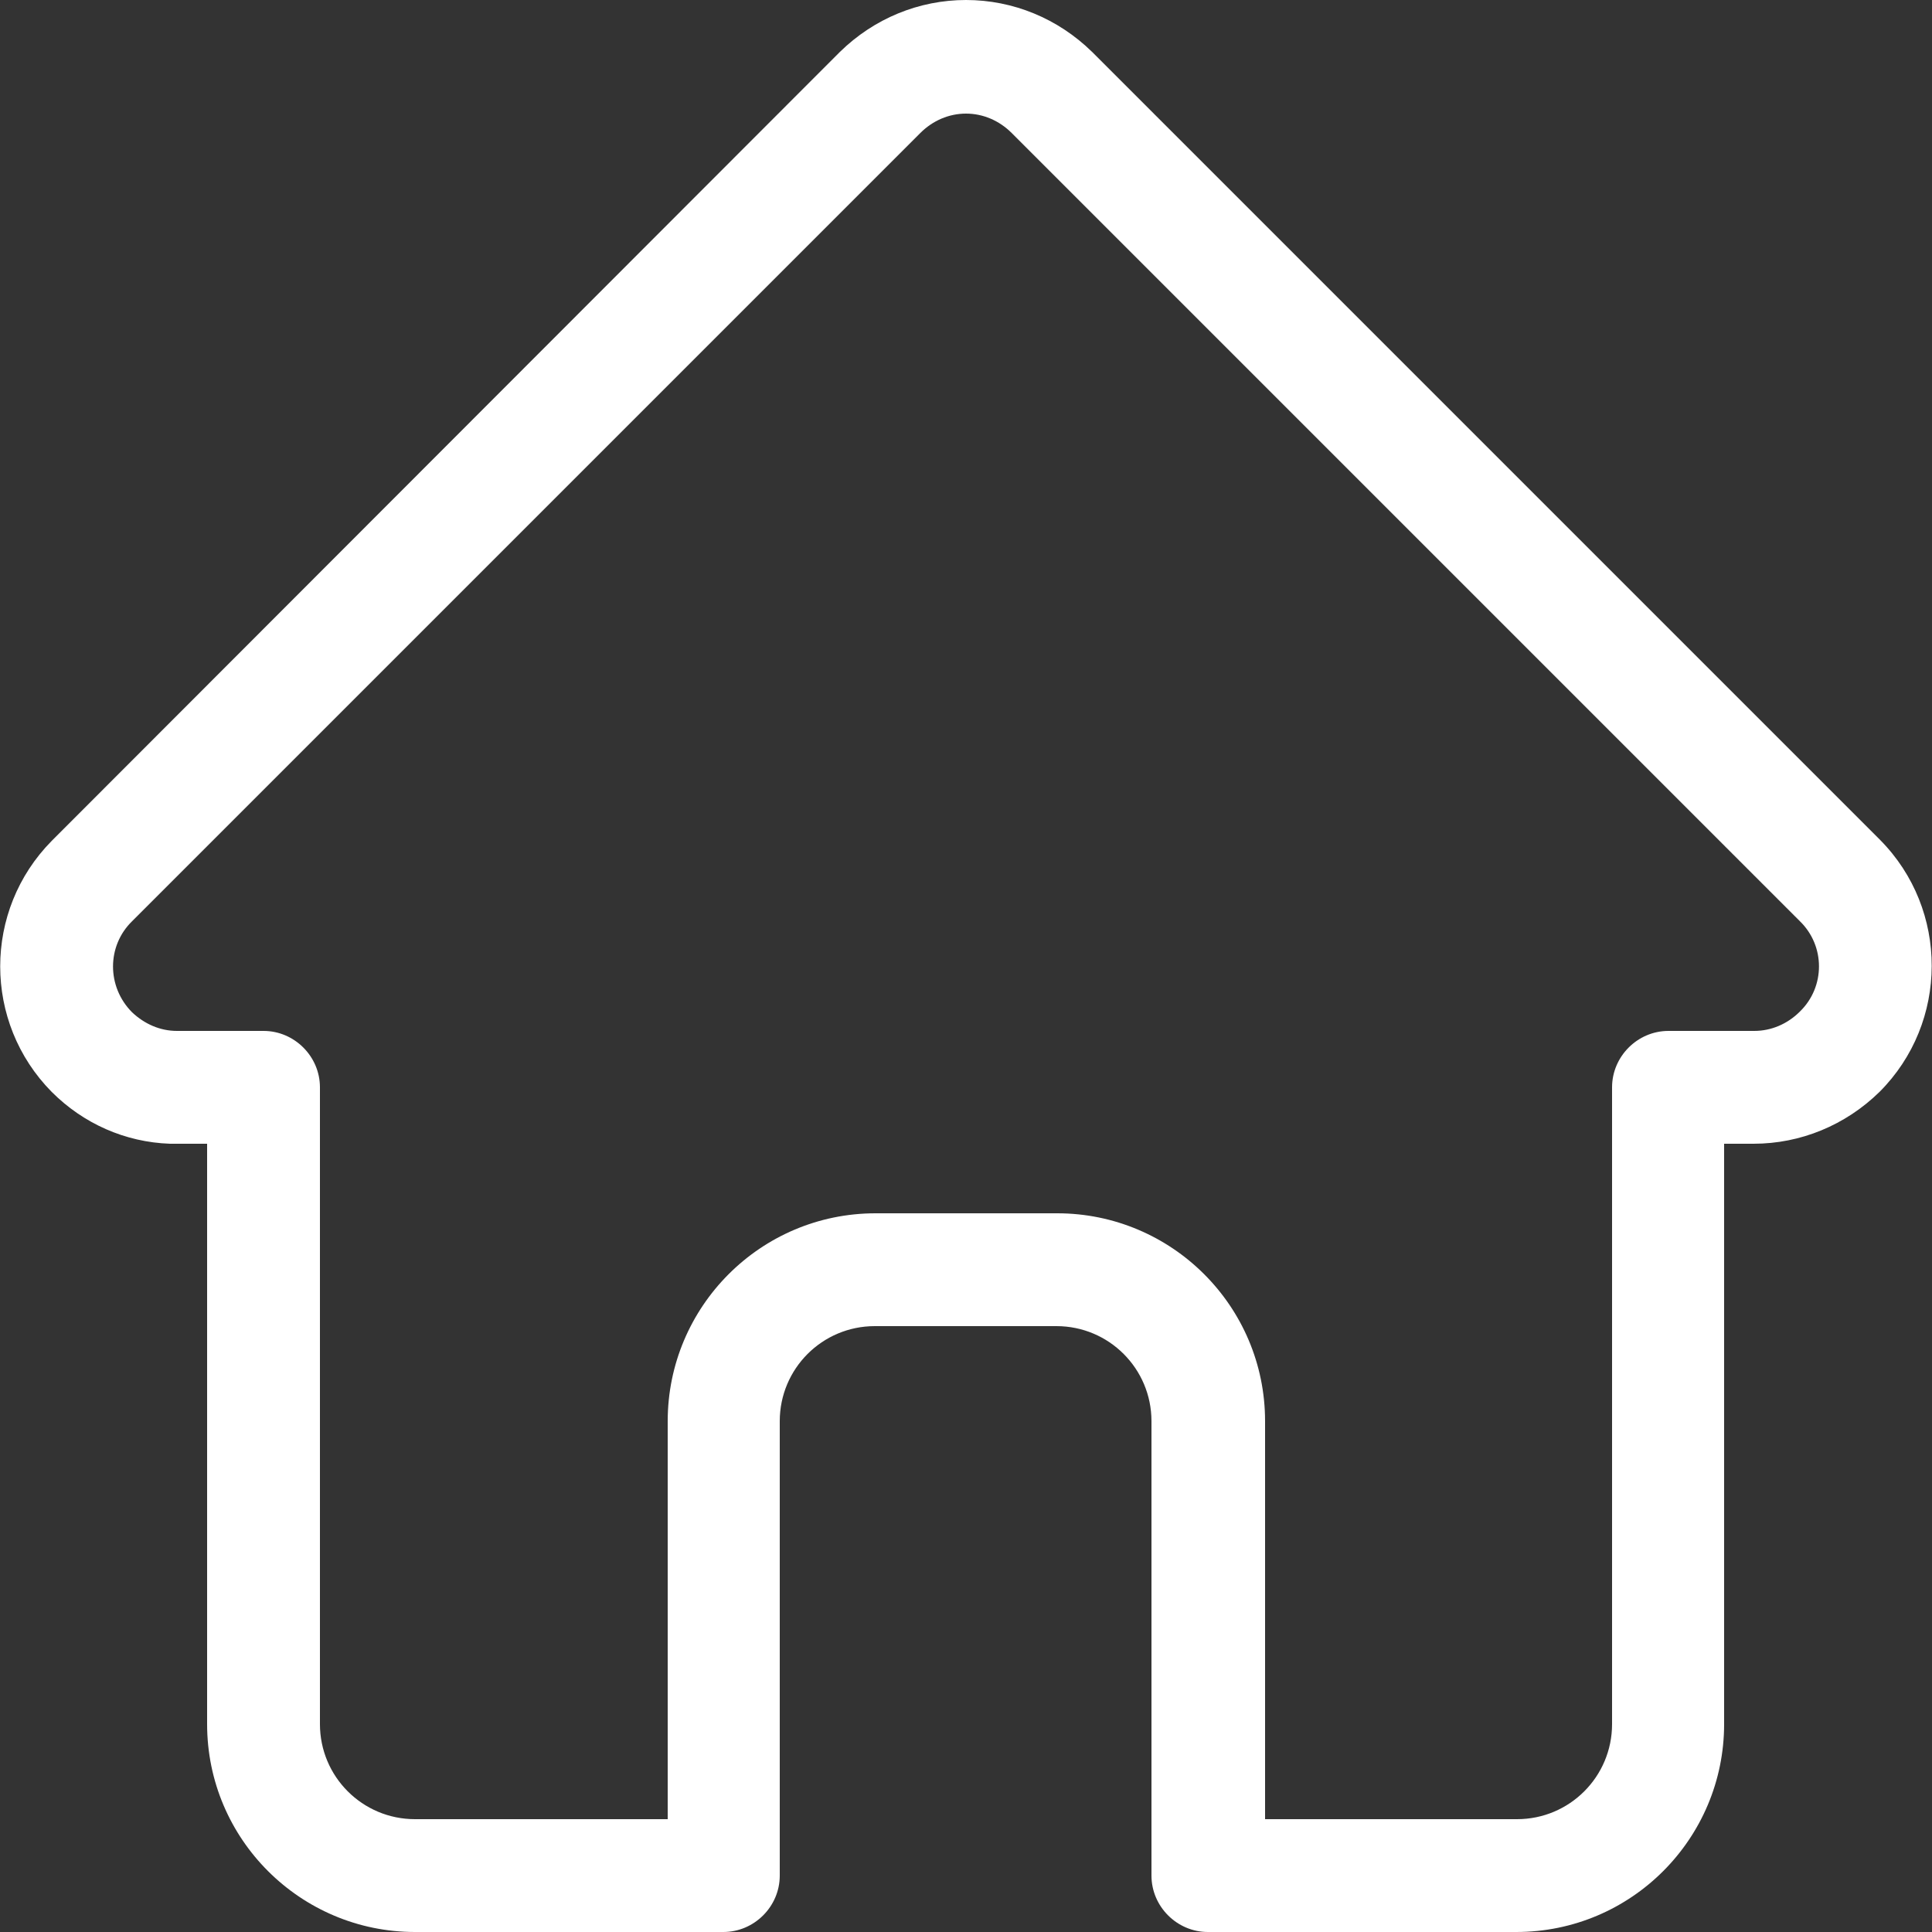 <?xml version="1.0" encoding="utf-8"?>
<!-- Generator: Adobe Illustrator 23.0.5, SVG Export Plug-In . SVG Version: 6.00 Build 0)  -->
<svg version="1.1" xmlns="http://www.w3.org/2000/svg" xmlns:xlink="http://www.w3.org/1999/xlink" x="0px" y="0px"
	 viewBox="0 0 25 25" style="enable-background:new 0 0 25 25;" xml:space="preserve">
<rect x="0" y="0" width="25" height="25" fill="#333333" stroke="none"/>
<style type="text/css">
	.st0{display:none;}
	.st1{display:inline;fill:#29ABE2;}
	.st2{display:inline;}
	.st3{fill:#FFFFFF;}
	.st4{fill:#F15A24;}
	.st5{display:inline;fill:#333333;}
	.st6{display:inline;fill:#F15A24;}
	.st7{fill:#FFFF00;}
	.st8{fill:#29ABE2;}
	.st9{display:inline;fill:#FFFFFF;}
	.st10{fill:#CA611F;}
	.st11{opacity:0.5;fill:url(#);}
	.st12{clip-path:url(#SVGID_2_);}
	.st13{fill:none;stroke:#808080;stroke-miterlimit:10;}
	.st14{fill:#FFFFFF;stroke:#808080;stroke-miterlimit:10;}
	.st15{clip-path:url(#SVGID_4_);}
	.st16{clip-path:url(#SVGID_4_);fill:#2E3192;}
	.st17{fill:#00A99D;}
	.st18{opacity:0.85;clip-path:url(#SVGID_4_);fill:#00A99D;}
	.st19{fill:none;}
	.st20{clip-path:url(#SVGID_8_);fill:#662D91;}
	
		.st21{clip-path:url(#SVGID_8_);fill:none;stroke:#FFFFFF;stroke-width:10;stroke-linecap:round;stroke-linejoin:round;stroke-miterlimit:10;}
	.st22{fill:#662D91;}
	.st23{fill:#E6E6E6;}
	.st24{fill:url(#);}
	.st25{fill:none;stroke:#662D91;stroke-miterlimit:10;}
	.st26{fill:#F15A24;stroke:#662D91;stroke-miterlimit:10;}
	.st27{fill:#F2F2F2;}
	.st28{fill:none;stroke:#662D91;stroke-linecap:round;stroke-linejoin:round;stroke-miterlimit:10;}
	.st29{fill:#F15A24;stroke:#662D91;stroke-width:2;stroke-miterlimit:10;}
	.st30{fill:#808080;stroke:#4D4D4D;stroke-miterlimit:10;}
	.st31{fill:#B3B3B3;stroke:#808080;stroke-miterlimit:10;}
	.st32{fill:none;stroke:#0071BC;stroke-miterlimit:10;}
	.st33{fill:#C1272D;stroke:#0071BC;stroke-miterlimit:10;}
	.st34{fill:#333333;}
	.st35{fill:none;stroke:#0071BC;stroke-linecap:round;stroke-linejoin:round;stroke-miterlimit:10;}
	.st36{fill:#0071BC;}
	.st37{fill:#C1272D;}
	.st38{fill:#C1272D;stroke:#0071BC;stroke-width:2;stroke-miterlimit:10;}
	.st39{fill:#FFFFFF;stroke:#0071BC;stroke-miterlimit:10;}
	.st40{fill:#FFFFFF;stroke:#B3B3B3;stroke-miterlimit:10;}
	.st41{fill:none;stroke:#000000;stroke-miterlimit:10;}
	.st42{fill:#FFFFFF;stroke:#000000;stroke-miterlimit:10;}
	.st43{fill:#C1272D;stroke:#000000;stroke-miterlimit:10;}
	.st44{fill:none;stroke:#000000;stroke-linecap:round;stroke-linejoin:round;stroke-miterlimit:10;}
	.st45{fill:#C1272D;stroke:#000000;stroke-width:2;stroke-miterlimit:10;}
	.st46{clip-path:url(#SVGID_10_);}
	.st47{fill:#808080;}
	.st48{fill:none;stroke:#C1272D;stroke-miterlimit:10;}
	.st49{clip-path:url(#SVGID_12_);}
	.st50{fill:none;stroke:#FFFFFF;stroke-width:2;stroke-miterlimit:10;}
	.st51{fill:#F2F2F2;stroke:#B3B3B3;stroke-width:2;stroke-miterlimit:10;}
	.st52{fill:#B3B3B3;}
	.st53{fill:none;stroke:#C1272D;stroke-width:2;stroke-linecap:round;stroke-linejoin:round;stroke-miterlimit:10;}
	.st54{fill:none;stroke:#999999;stroke-miterlimit:10;}
	.st55{fill:none;stroke:#FFFFFF;stroke-miterlimit:10;}
	.st56{fill:none;stroke:#FFFFFF;stroke-linecap:round;stroke-linejoin:round;stroke-miterlimit:10;}
	.st57{fill:#999999;}
	.st58{clip-path:url(#SVGID_14_);}
	.st59{clip-path:url(#SVGID_16_);}
	.st60{fill:#808080;stroke:#4D4D4D;stroke-width:2;stroke-miterlimit:10;}
	.st61{fill:#B3B3B3;stroke:#808080;stroke-width:2;stroke-miterlimit:10;}
	.st62{fill:#FF0000;}
	.st63{fill:none;stroke:#FFFFFF;stroke-width:2;stroke-linecap:round;stroke-linejoin:round;stroke-miterlimit:10;}
	.st64{fill:#2E3192;}
	.st65{clip-path:url(#SVGID_18_);}
	.st66{fill:#B3272D;}
	.st67{fill:none;stroke:#C1272D;stroke-width:10;stroke-linecap:round;stroke-linejoin:round;stroke-miterlimit:10;}
	.st68{clip-path:url(#SVGID_20_);}
	.st69{clip-path:url(#SVGID_22_);}
	.st70{fill:#0071BC;stroke:#FFFFFF;stroke-miterlimit:10;}
	.st71{fill:#FFFFFF;stroke:#FFFFFF;stroke-miterlimit:10;}
	.st72{opacity:0.7;}
	.st73{clip-path:url(#SVGID_24_);}
	.st74{clip-path:url(#SVGID_26_);}
	.st75{fill:none;stroke:#B3B3B3;stroke-width:2;stroke-linecap:round;stroke-linejoin:round;stroke-miterlimit:10;}
	.st76{fill:#FFFFFF;stroke:#C1272D;stroke-width:4;stroke-linecap:round;stroke-linejoin:round;stroke-miterlimit:10;}
	.st77{fill:none;stroke:#808080;stroke-width:2;stroke-linecap:round;stroke-linejoin:round;stroke-miterlimit:10;}
	.st78{clip-path:url(#SVGID_28_);}
	.st79{clip-path:url(#SVGID_30_);}
	.st80{clip-path:url(#SVGID_32_);}
	.st81{clip-path:url(#SVGID_34_);}
	.st82{clip-path:url(#SVGID_36_);}
	.st83{fill:#F7F7F7;}
	.st84{fill:#CCCCCC;}
	.st85{clip-path:url(#SVGID_38_);}
	.st86{clip-path:url(#SVGID_40_);}
	.st87{fill:#D9E021;}
	
		.st88{clip-path:url(#SVGID_40_);fill:none;stroke:#000000;stroke-width:10;stroke-linecap:round;stroke-linejoin:round;stroke-miterlimit:10;}
	.st89{clip-path:url(#SVGID_42_);}
	.st90{fill:none;stroke:#FFFFFF;}
	.st91{fill:#D9E021;stroke:#FFFFFF;stroke-miterlimit:10;}
	.st92{clip-path:url(#SVGID_44_);}
	.st93{clip-path:url(#SVGID_46_);}
	.st94{clip-path:url(#SVGID_48_);}
	.st95{fill:#0071BC;stroke:#FFFFFF;stroke-width:2;stroke-miterlimit:10;}
	.st96{clip-path:url(#SVGID_50_);}
	.st97{fill:#C1272D;stroke:#FFFFFF;stroke-width:2;stroke-miterlimit:10;}
	.st98{fill:#C1272D;stroke:#FFFFFF;stroke-width:2;stroke-linecap:round;stroke-linejoin:round;stroke-miterlimit:10;}
	.st99{fill:#FF00FF;}
	.st100{fill:none;stroke:#FFFFFF;stroke-width:10;stroke-linecap:round;stroke-linejoin:round;stroke-miterlimit:10;}
	.st101{fill:#1B1464;stroke:#FFFFFF;stroke-width:2;stroke-miterlimit:10;}
	.st102{fill:#1B1464;}
	.st103{clip-path:url(#SVGID_52_);}
	.st104{clip-path:url(#SVGID_54_);}
	.st105{clip-path:url(#SVGID_56_);}
	.st106{clip-path:url(#SVGID_58_);fill:#FFFFFF;}
	.st107{clip-path:url(#SVGID_52_);fill:#00A99D;}
	.st108{fill:#F15A24;stroke:#FFFFFF;stroke-miterlimit:10;}
	.st109{fill:#666666;}
</style>
<g id="Capa_2" class="st0">
</g>
<g id="Capa_3">
</g>
<g id="Capa_4">
</g>
<g id="Capa_1">
	<g>
		<g>
			<g>
				<path class="st3" d="M24.33,10.87C24.33,10.87,24.33,10.87,24.33,10.87l-10.2-10.2C13.69,0.24,13.11,0,12.5,0
					c-0.61,0-1.19,0.24-1.63,0.67L0.68,10.87c0,0-0.01,0.01-0.01,0.01c-0.89,0.9-0.89,2.35,0,3.25c0.41,0.41,0.95,0.65,1.53,0.67
					c0.02,0,0.05,0,0.07,0h0.41v7.51c0,1.49,1.21,2.69,2.69,2.69h3.99c0.4,0,0.73-0.33,0.73-0.73v-5.88c0-0.68,0.55-1.23,1.23-1.23
					h2.35c0.68,0,1.23,0.55,1.23,1.23v5.88c0,0.4,0.33,0.73,0.73,0.73h3.99c1.49,0,2.69-1.21,2.69-2.69V14.8h0.38
					c0.61,0,1.19-0.24,1.63-0.67C25.22,13.23,25.22,11.77,24.33,10.87L24.33,10.87z M23.29,13.09c-0.16,0.16-0.37,0.25-0.59,0.25
					h-1.11c-0.4,0-0.73,0.33-0.73,0.73v8.24c0,0.68-0.55,1.23-1.23,1.23h-3.26v-5.15c0-1.49-1.21-2.69-2.69-2.69h-2.35
					c-1.49,0-2.69,1.21-2.69,2.69v5.15H5.37c-0.68,0-1.23-0.55-1.23-1.23v-8.24c0-0.4-0.33-0.73-0.73-0.73H2.32
					c-0.01,0-0.02,0-0.03,0c-0.22,0-0.42-0.09-0.58-0.24c-0.33-0.33-0.33-0.86,0-1.18c0,0,0,0,0,0l0,0l10.2-10.2
					c0.16-0.16,0.37-0.25,0.59-0.25c0.22,0,0.43,0.09,0.59,0.25l10.2,10.2c0,0,0,0,0,0C23.62,12.24,23.62,12.77,23.29,13.09
					L23.29,13.09z M23.29,13.09"/>
			</g>
		</g>
	</g>
</g>
<g id="Capa_5">
</g>
</svg>
